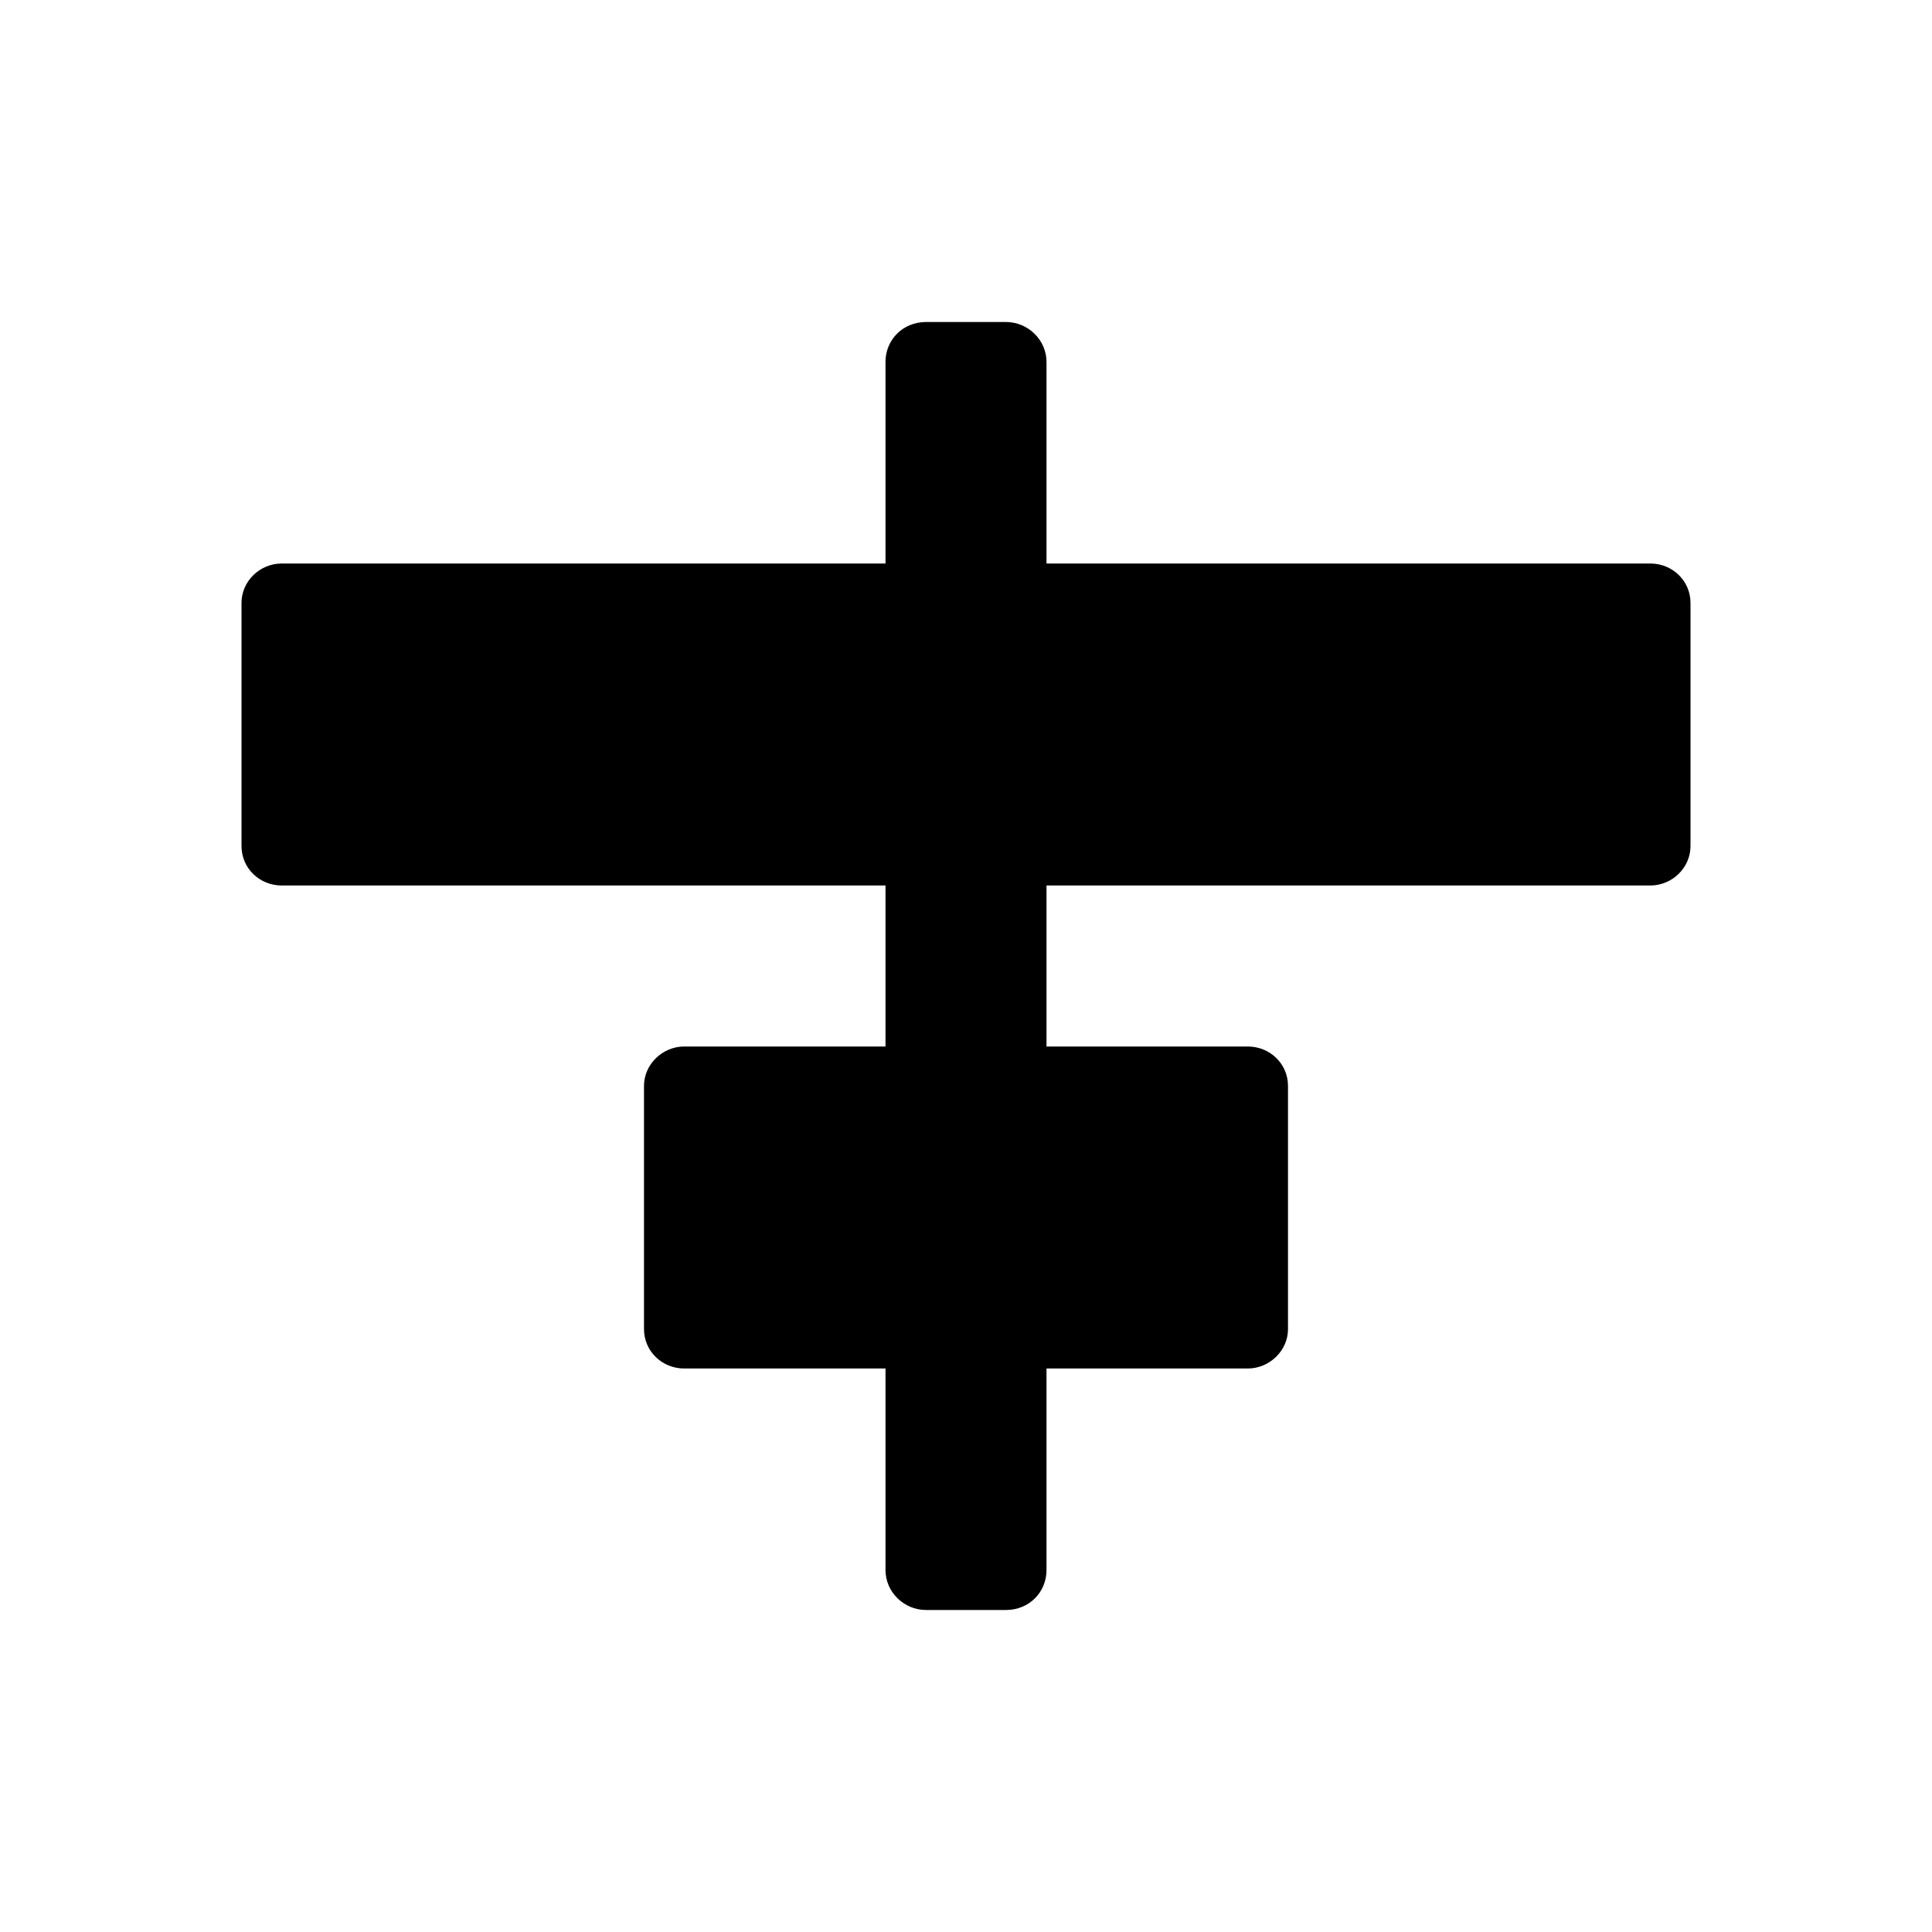 <svg xmlns="http://www.w3.org/2000/svg" width="24" height="24" viewBox="0 0 24 24">
  <path fill="#000000" fill-rule="evenodd" d="M11,13 L11,11 L3.5,11 C3.224,11 3,10.785 3,10.51 L3,7.49 C3,7.22 3.228,7 3.5,7 L11,7 L11,4.496 C11,4.222 11.214,4 11.505,4 L12.495,4 C12.774,4 13,4.226 13,4.496 L13,7 L20.5,7 C20.776,7 21,7.215 21,7.49 L21,10.51 C21,10.78 20.772,11 20.5,11 L13,11 L13,13 L15.5,13 C15.776,13 16,13.215 16,13.49 L16,16.51 C16,16.78 15.769,17 15.5,17 L13,17 L13,19.504 C13,19.778 12.786,20 12.495,20 L11.505,20 C11.226,20 11,19.774 11,19.504 L11,17 L8.5,17 C8.224,17 8,16.785 8,16.51 L8,13.49 C8,13.22 8.231,13 8.5,13 L11,13 Z"/>
</svg>
